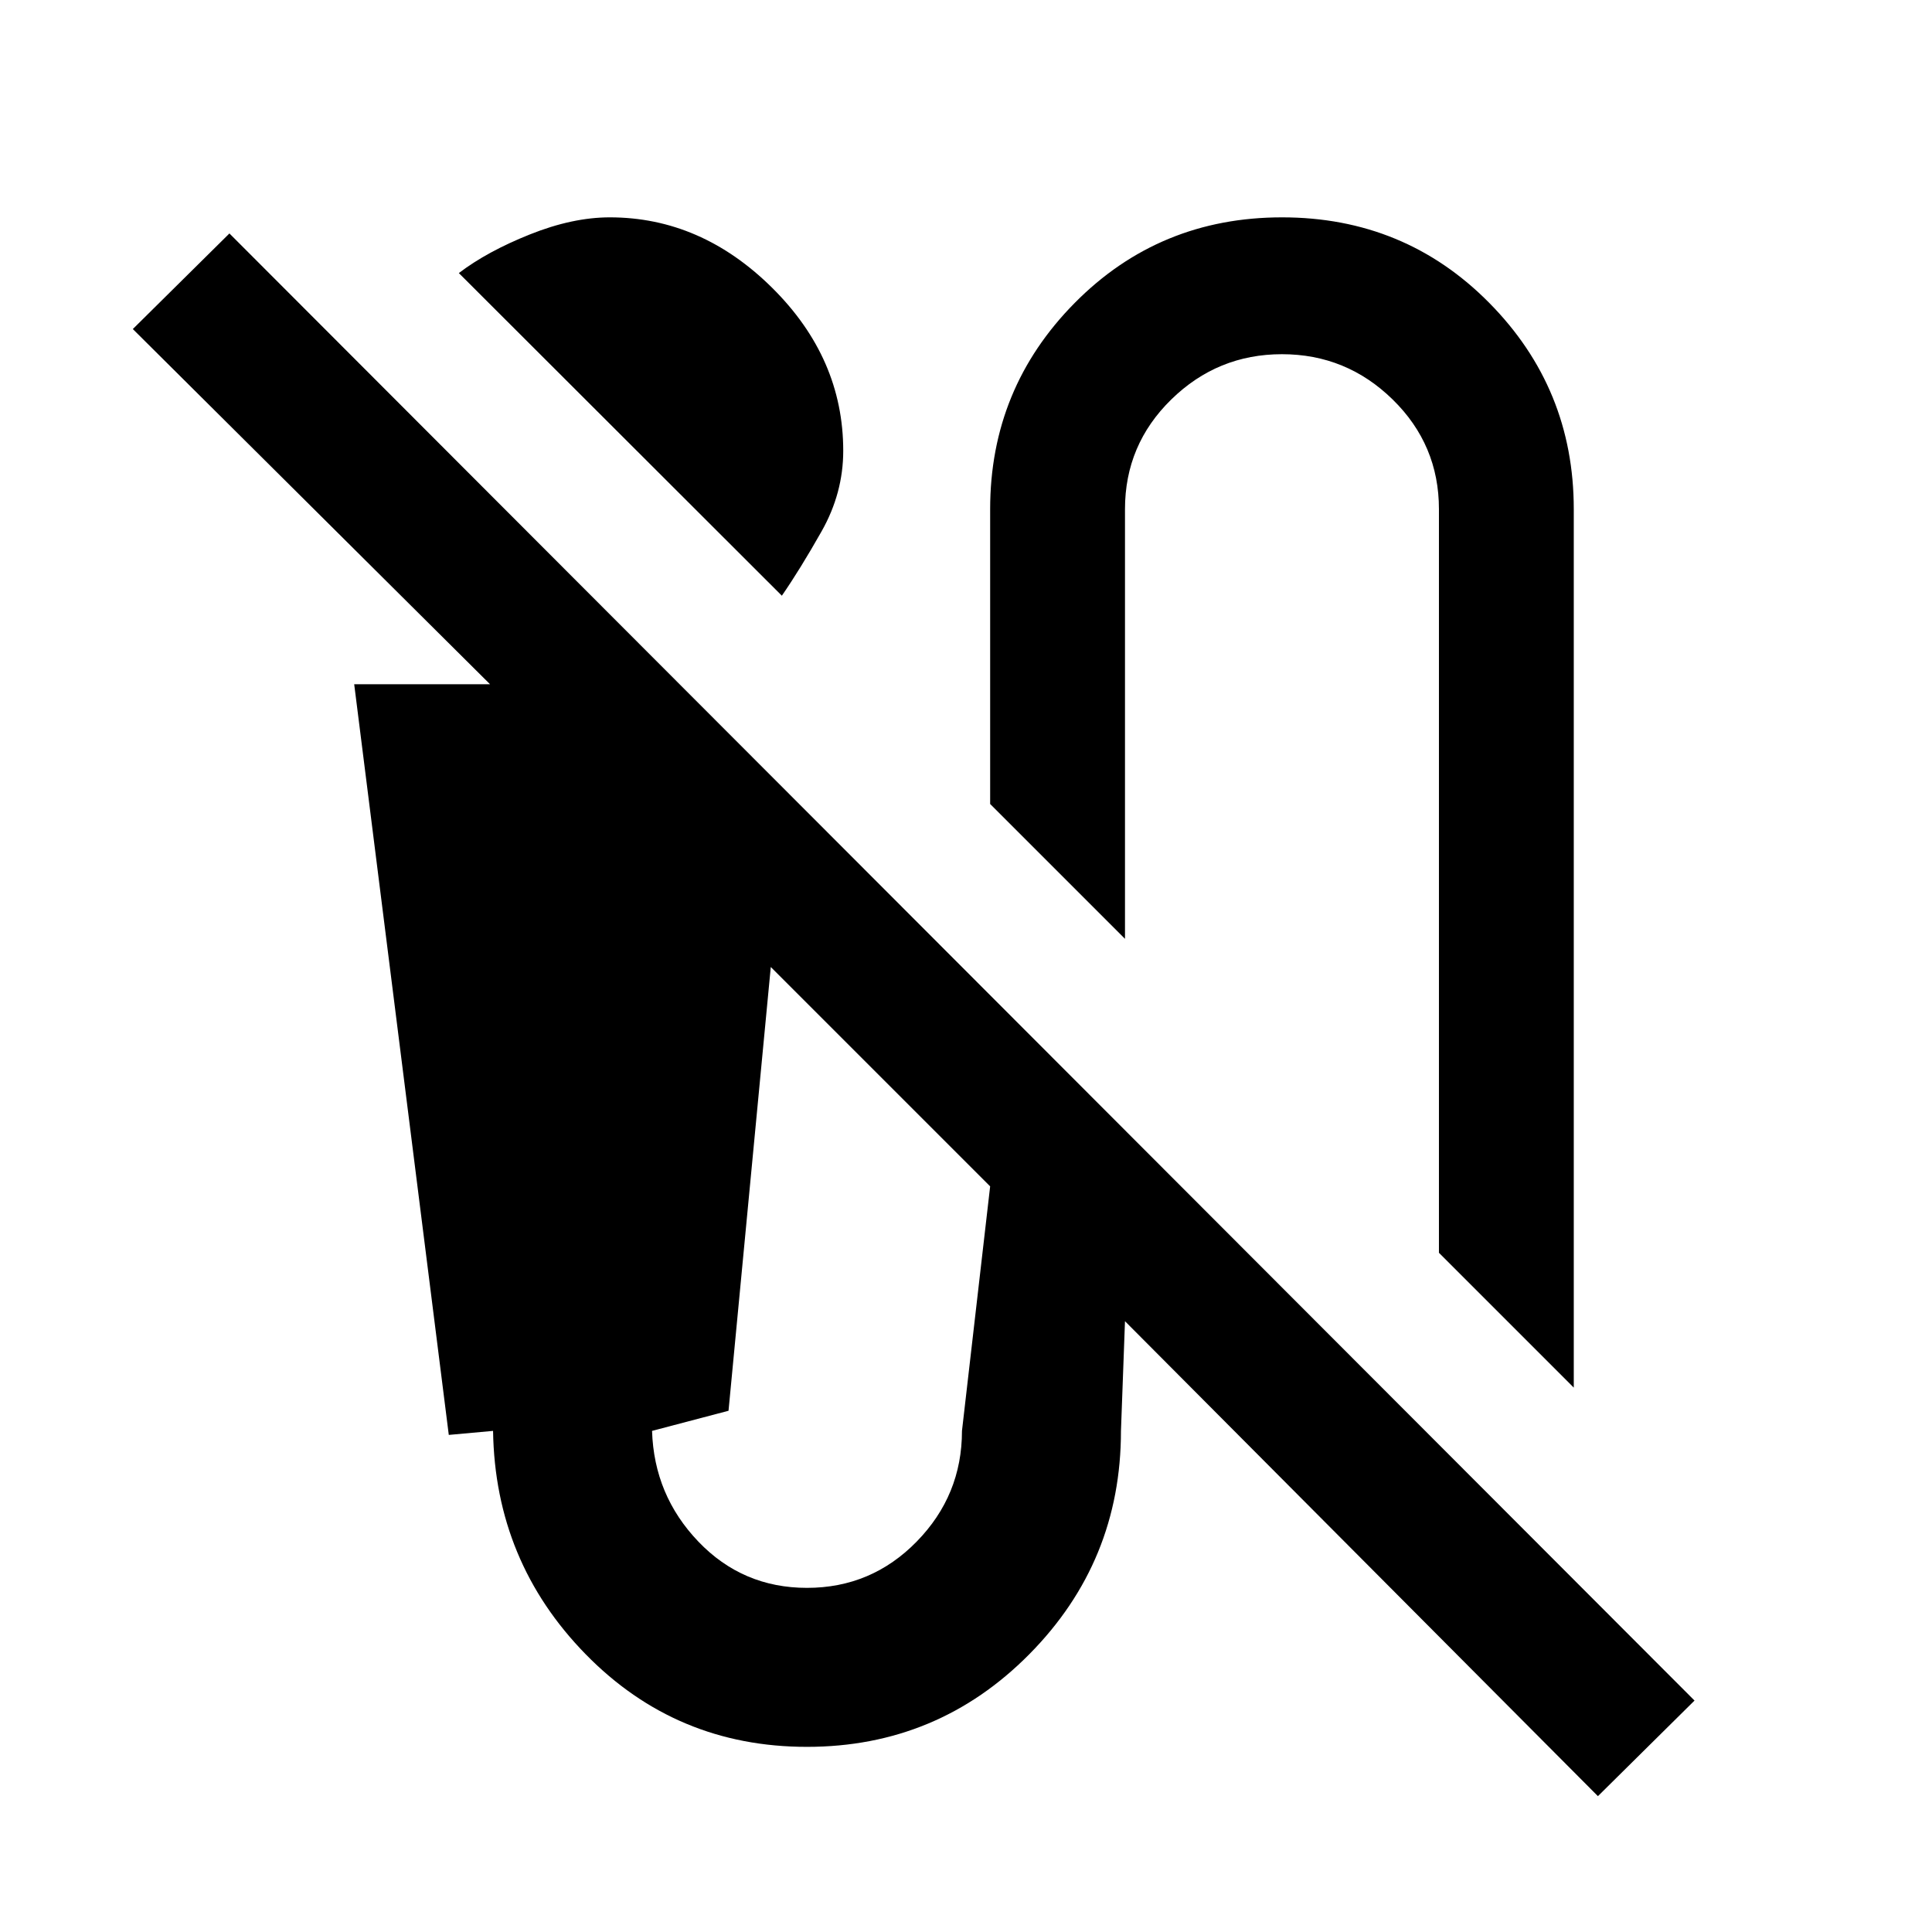 <svg xmlns="http://www.w3.org/2000/svg" height="20" viewBox="0 -960 960 960" width="20"><path d="M388.5-664 228-824.31q14-10.69 35.25-19.19Q284.5-852 303-852q45.33 0 80.67 35Q419-782 419-736q0 21-10.75 40t-19.75 32ZM782-270.5l-67-67V-707q0-32-23-54.5T637-784q-32 0-55 22.5T559-707v213.5l-67-67V-707q0-60 42.04-102.5 42.05-42.5 103-42.5Q698-852 740-809.5 782-767 782-707v436.5Zm12 203-235-236-2 54.5q0 64.94-45.54 110.97Q465.91-92 400.96-92 336-92 291-138.03T245-249l-22 2-47-373h67.5L66-796.5l48-47.5 728 729-48 47.5ZM401-171q32 0 54.5-23t22.5-55l14-121.5-109-109L362-259l-38 10q1 32 23 55t54 23Z"/></svg>